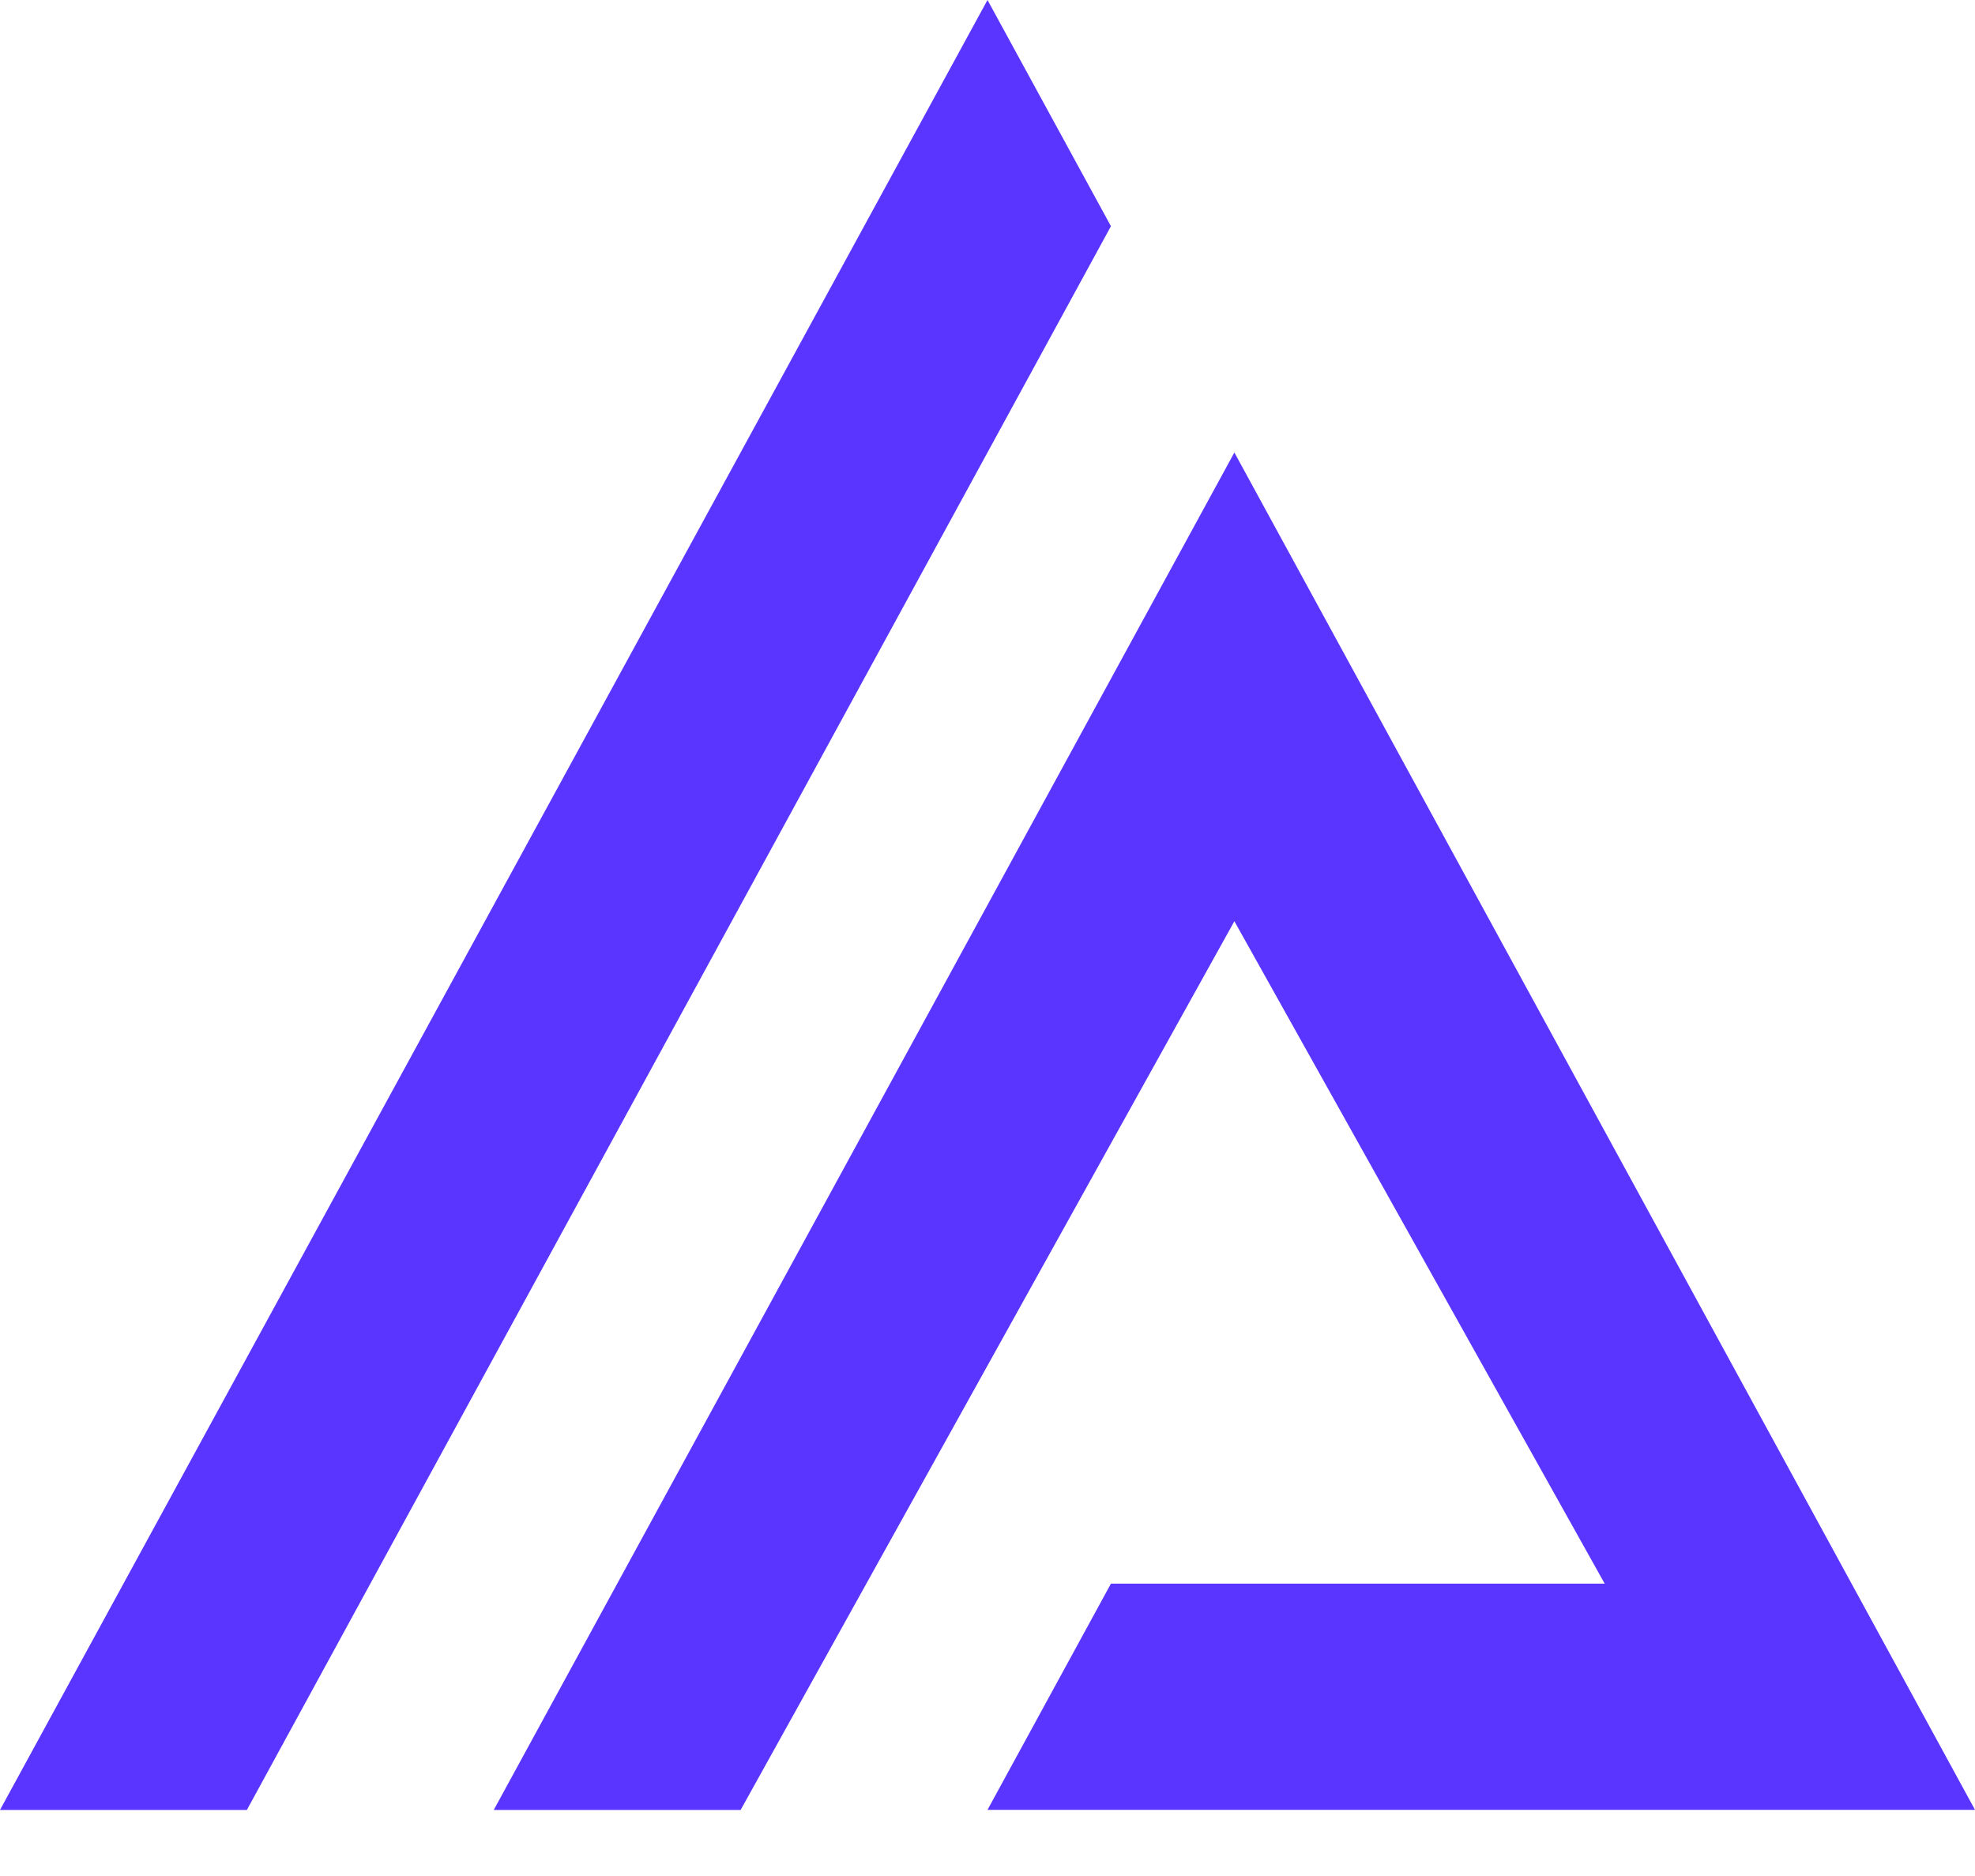 <svg width="20" height="19" fill="none" xmlns="http://www.w3.org/2000/svg"><path fill-rule="evenodd" clip-rule="evenodd" d="m5 18.331 7.5-13.748L20 18.33H10l1.25-2.291h5L12.5 9.33l-5 9.001H5ZM10 0l1.25 2.291-8.75 16.04H0L10 0Z" fill="#5935FF"/></svg>